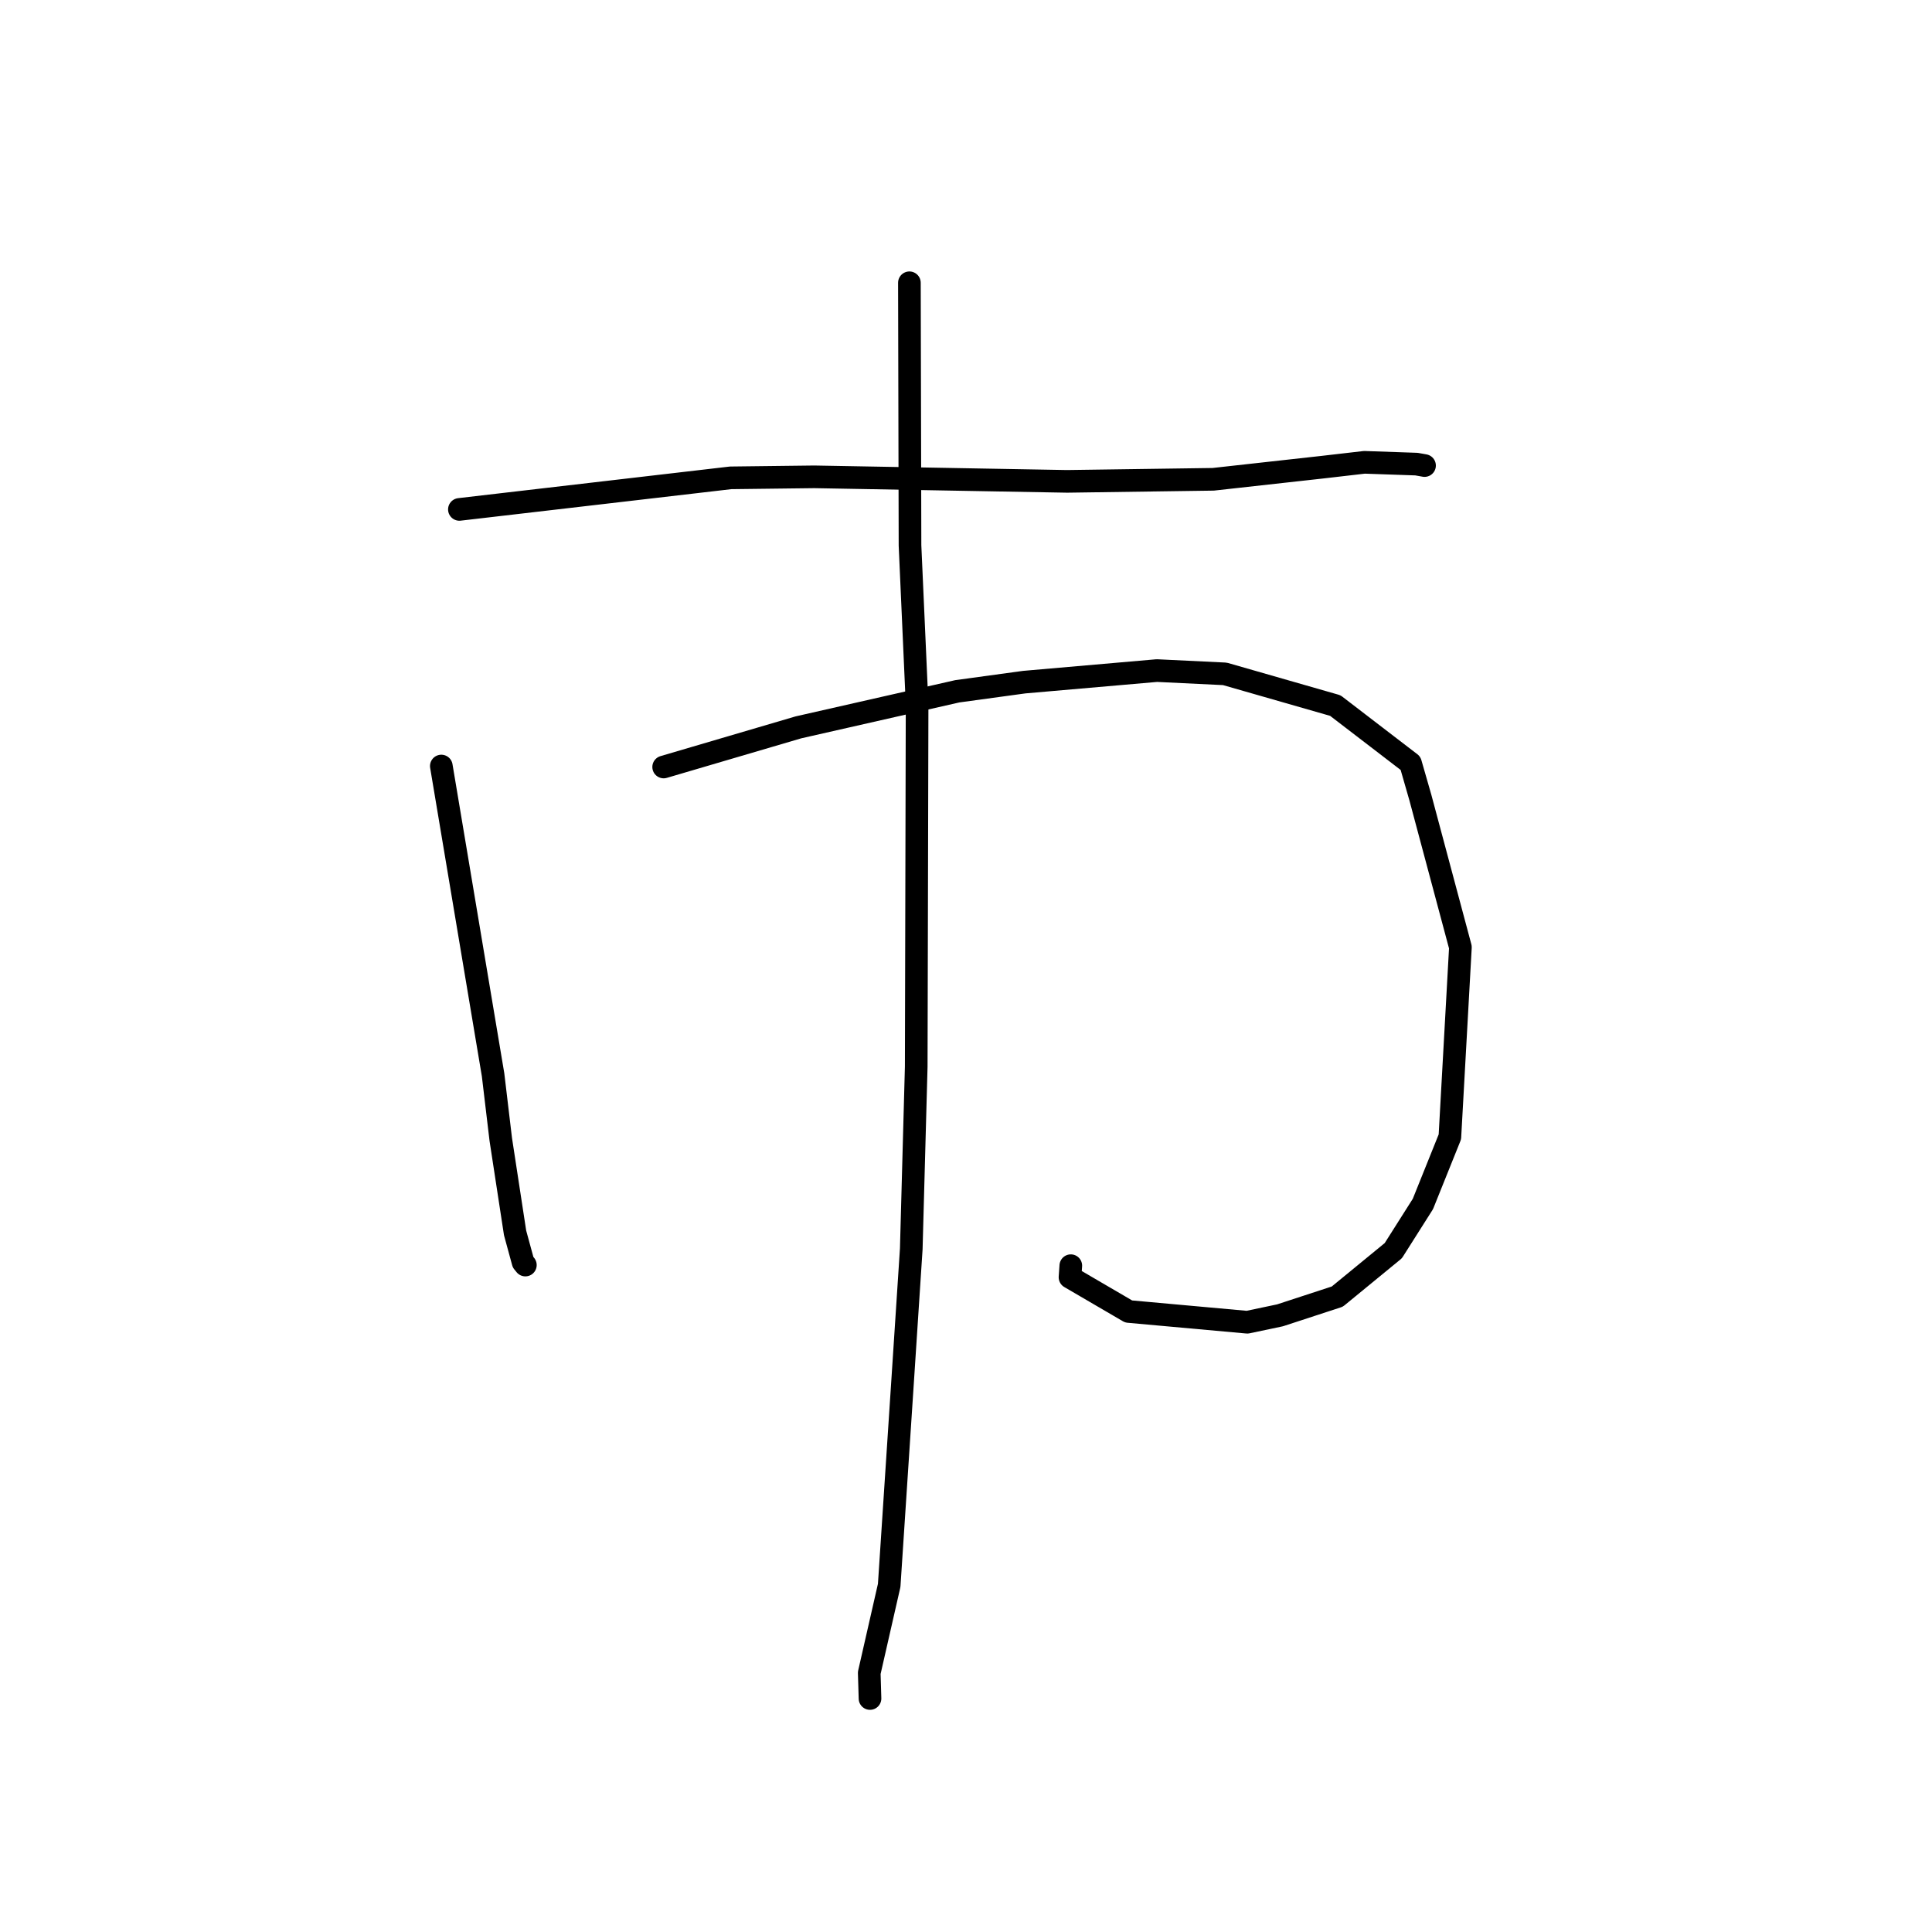 <?xml version="1.0" standalone="no"?>
    <svg width="256" height="256" xmlns="http://www.w3.org/2000/svg" version="1.1">
    <polyline stroke="black" stroke-width="3" stroke-linecap="round" fill="transparent" stroke-linejoin="round" points="60.872 67.5 78.844 65.409 96.816 63.317 107.893 63.183 131.154 63.601 141.399 63.783 160.755 63.51 175.269 61.899 180.796 61.26 187.691 61.498 188.656 61.67 188.749 61.687 188.755 61.688 188.759 61.689 " />
        <polyline stroke="black" stroke-width="3" stroke-linecap="round" fill="transparent" stroke-linejoin="round" points="58.478 101.503 61.906 121.958 65.335 142.413 66.354 150.975 68.251 163.362 69.312 167.254 69.603 167.611 69.611 167.622 69.614 167.626 " />
        <polyline stroke="black" stroke-width="3" stroke-linecap="round" fill="transparent" stroke-linejoin="round" points="87.939 101.631 96.867 99.005 105.794 96.379 126.846 91.6 135.715 90.387 153.296 88.855 162.3 89.29 176.938 93.492 186.898 101.133 188.21 105.695 193.513 125.51 192.117 150.639 188.541 159.533 184.619 165.72 177.2 171.805 169.606 174.289 165.271 175.202 149.547 173.779 141.781 169.245 141.887 167.71 " />
        <polyline stroke="black" stroke-width="3" stroke-linecap="round" fill="transparent" stroke-linejoin="round" points="120.501 37.47 120.541 54.87 120.581 72.269 121.521 93.358 121.405 141.35 120.747 165.492 119.622 182.702 117.822 210.07 115.179 221.667 115.271 224.752 115.28 225.061 " />
        </svg>
